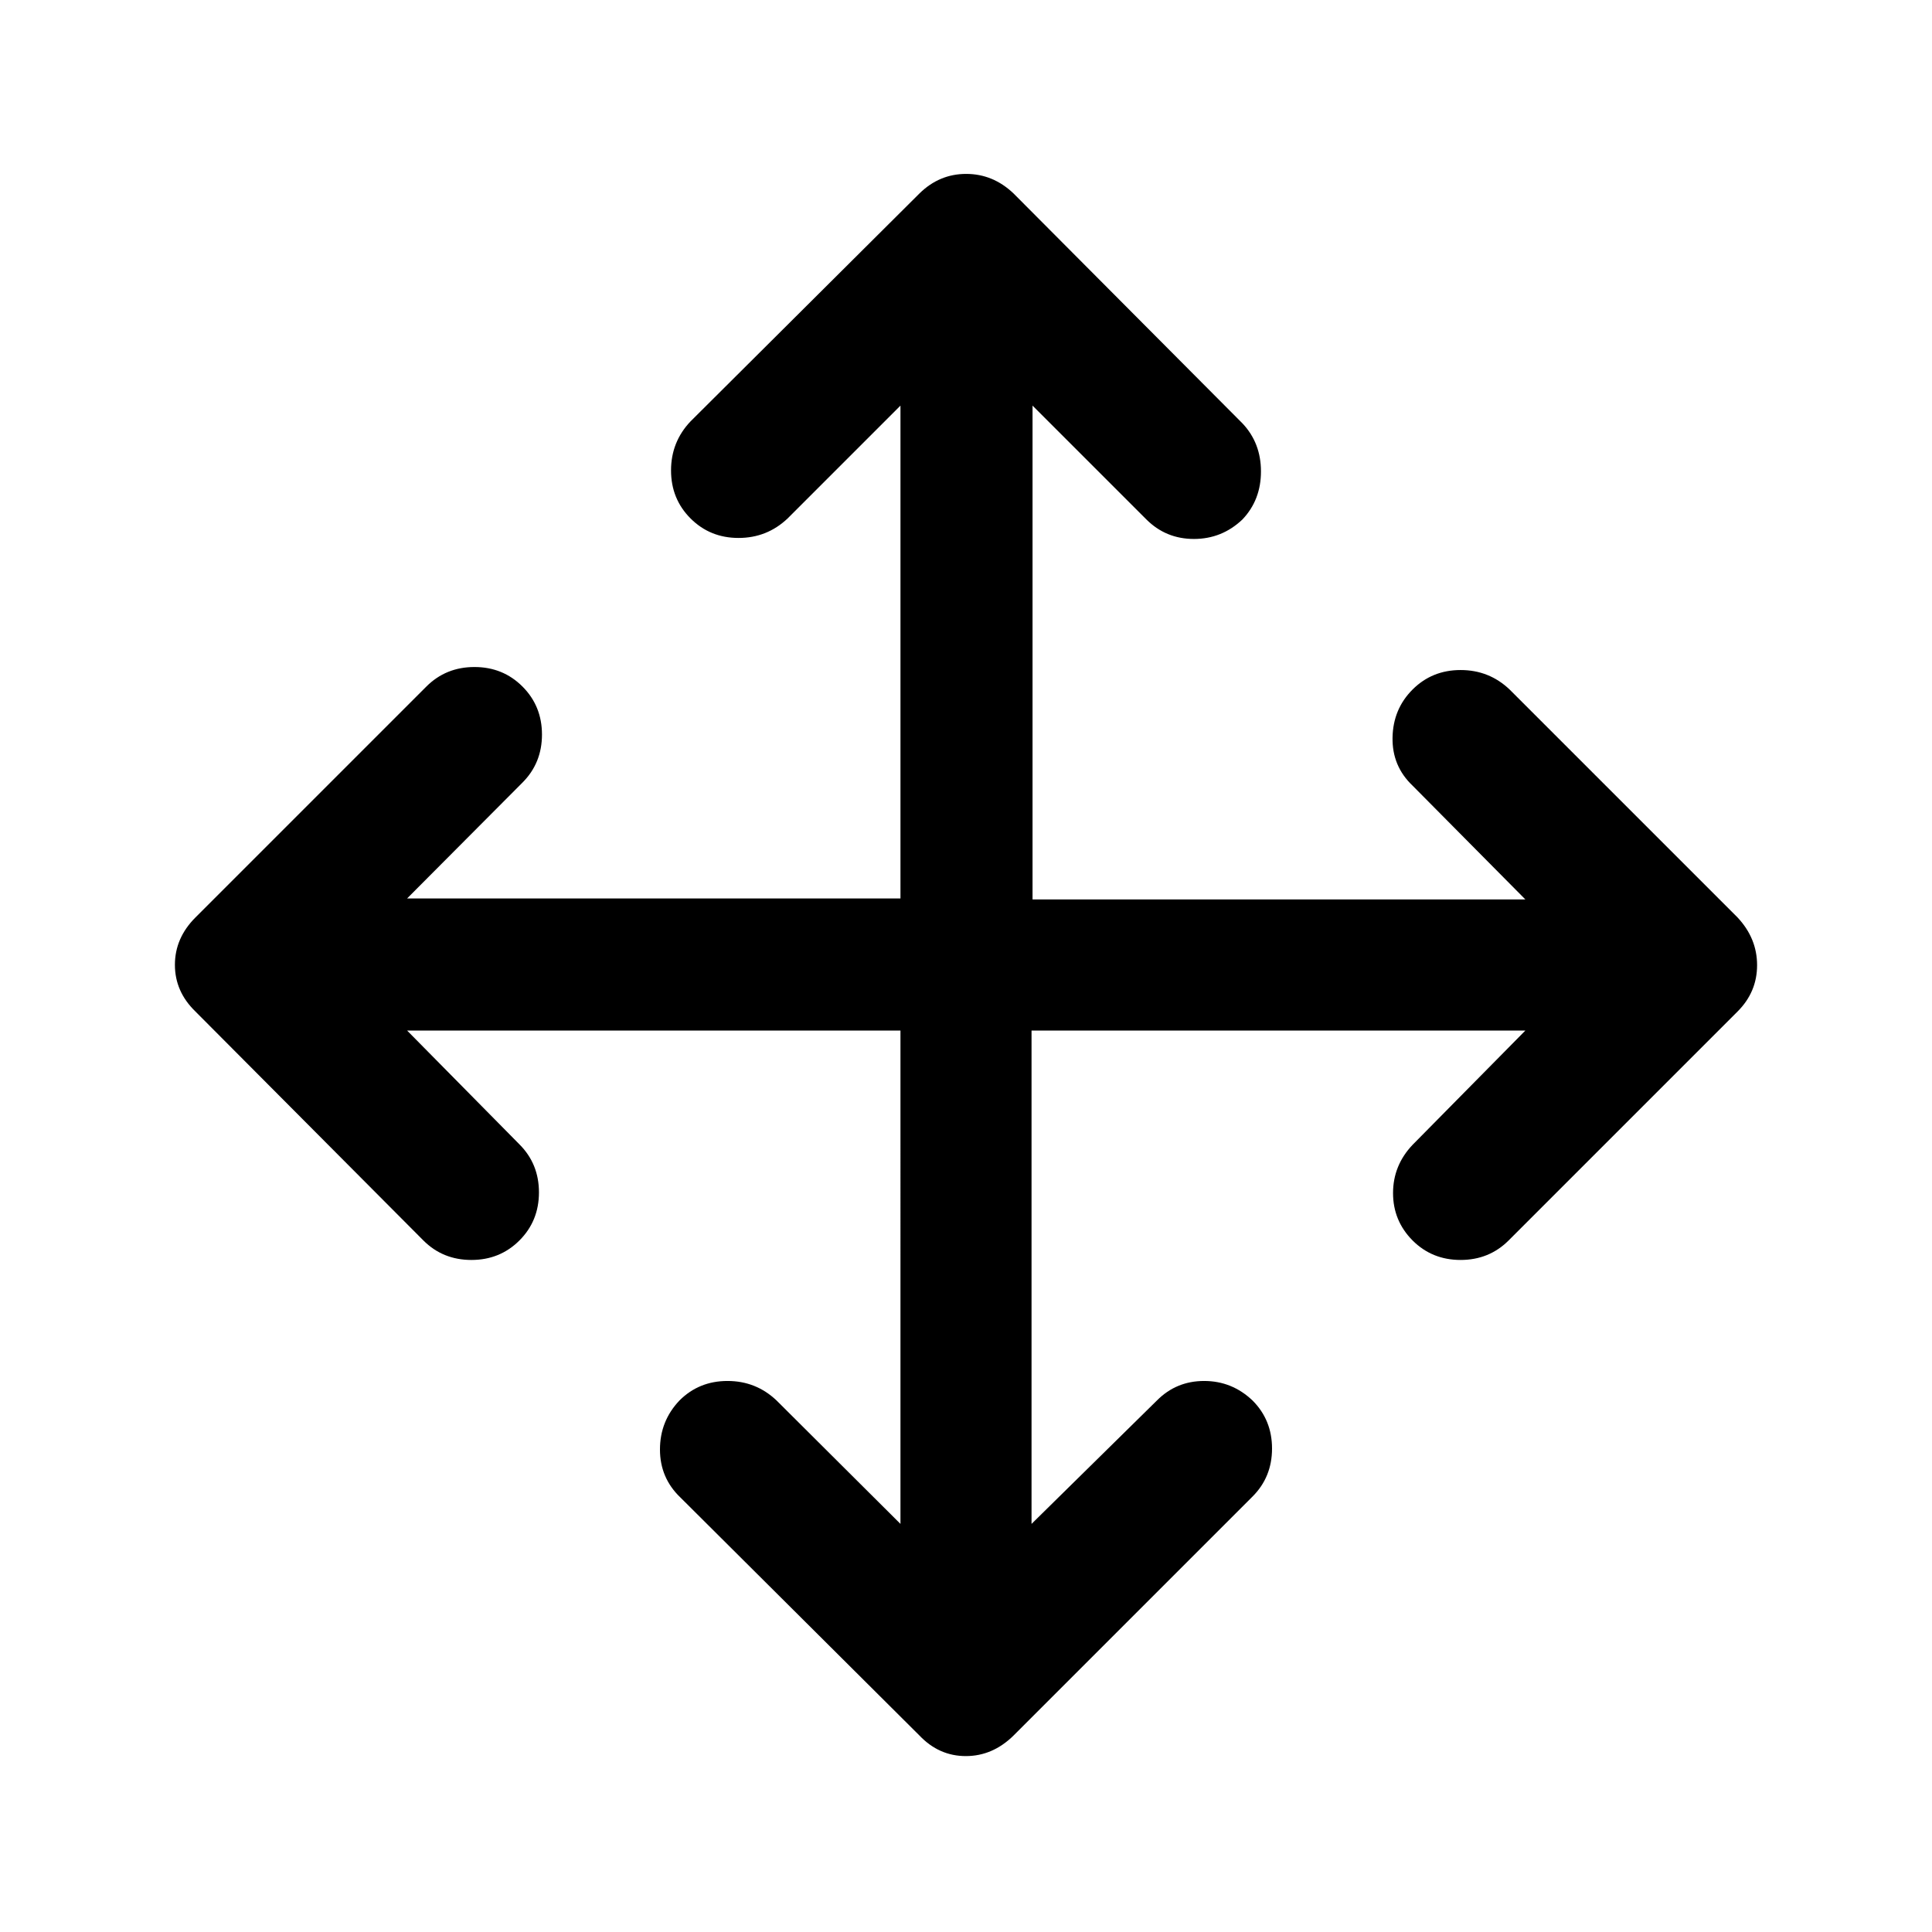 <svg xmlns="http://www.w3.org/2000/svg" height="48" viewBox="0 96 960 960" width="48"><path d="M447.435 608.065H202.283l55.826 56.565q9.695 9.686 9.695 23.865 0 14.179-9.695 23.875-9.696 9.695-23.875 9.695t-23.865-9.695L97.109 598.609q-10.196-9.87-10.196-23.196 0-13.326 10.196-23.522l114.76-114.761q9.712-9.695 23.878-9.695t23.862 9.695q9.695 9.696 9.695 23.862 0 14.166-9.695 23.878l-57.326 57.565h245.152V297.544l-56.065 56.065q-10.24 9.695-24.392 9.695t-23.848-9.695q-9.695-9.696-9.695-23.862 0-14.166 9.695-24.378l113.761-113.26q9.87-9.696 23.196-9.696 13.326 0 23.522 9.696l113.761 114.26q9.195 9.74 9.195 23.892t-9.195 23.848q-10.196 9.695-24.112 9.695-13.916 0-23.628-9.695l-56.565-56.565v245.391h244.891l-56.065-56.565q-10.195-9.686-9.945-23.865.25-14.179 9.945-23.875 9.696-9.695 23.875-9.695t24.365 9.695l113.26 113.261q9.696 10.37 9.696 23.696 0 13.326-9.696 23.022L749.631 712.37q-9.712 9.695-23.878 9.695t-23.862-9.695q-9.695-9.792-9.695-23.532 0-13.741 9.695-23.968l56.065-56.805H512.565v245.152l62.305-61.326q9.622-9.695 23.463-9.695 13.841 0 24.037 9.695 9.695 9.696 9.695 23.875t-9.695 23.865l-118.761 118.76q-10.37 10.196-23.696 10.196-13.326 0-23.022-10.196L338.13 840.131q-10.195-9.712-10.195-23.878t9.695-24.362q9.696-9.695 23.862-9.695 14.166 0 24.378 9.695l61.565 61.326V608.065Z"/></svg>